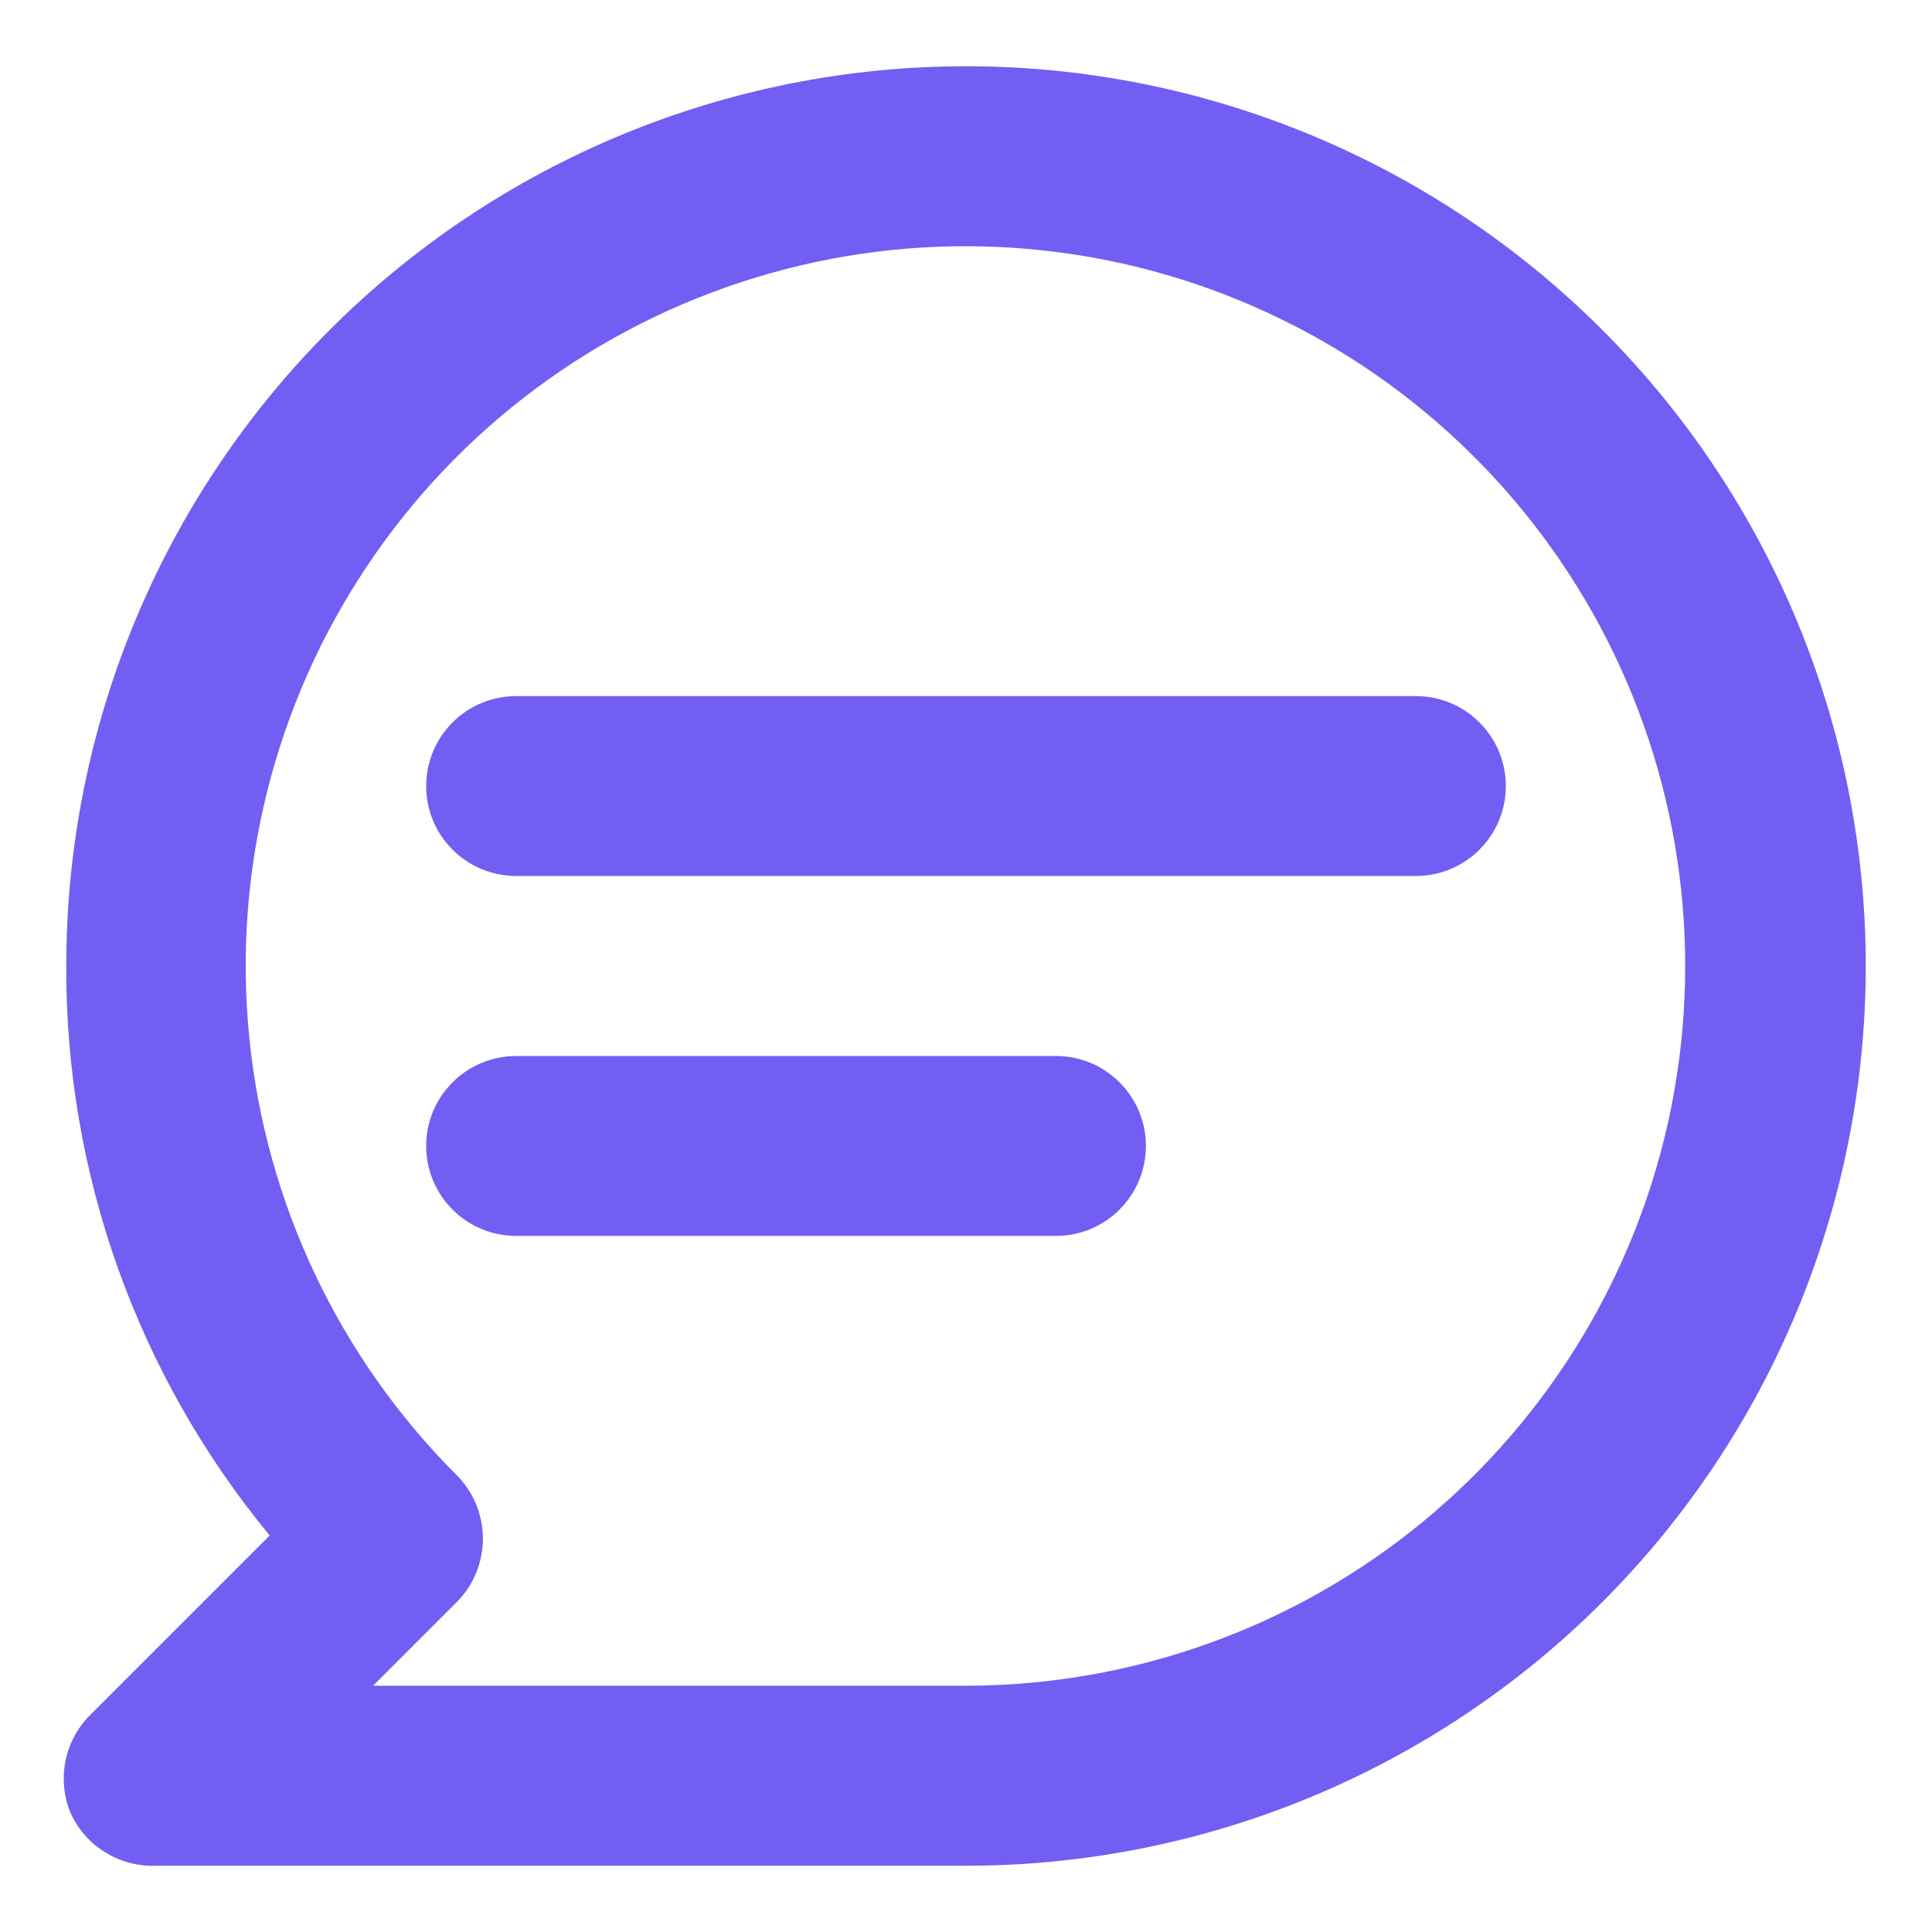 <svg width="17" height="17" viewBox="0 0 17 17" fill="none" xmlns="http://www.w3.org/2000/svg">
<path d="M12.458 6.125H4.542C4.332 6.125 4.13 6.208 3.982 6.357C3.833 6.505 3.75 6.707 3.75 6.917C3.75 7.127 3.833 7.328 3.982 7.476C4.13 7.625 4.332 7.708 4.542 7.708H12.458C12.668 7.708 12.87 7.625 13.018 7.476C13.167 7.328 13.25 7.127 13.25 6.917C13.25 6.707 13.167 6.505 13.018 6.357C12.87 6.208 12.668 6.125 12.458 6.125ZM9.292 9.292H4.542C4.332 9.292 4.13 9.375 3.982 9.524C3.833 9.672 3.75 9.873 3.75 10.083C3.75 10.293 3.833 10.495 3.982 10.643C4.13 10.792 4.332 10.875 4.542 10.875H9.292C9.502 10.875 9.703 10.792 9.851 10.643C10 10.495 10.083 10.293 10.083 10.083C10.083 9.873 10 9.672 9.851 9.524C9.703 9.375 9.502 9.292 9.292 9.292ZM8.5 0.583C7.46 0.583 6.431 0.788 5.47 1.186C4.51 1.584 3.637 2.167 2.902 2.902C1.417 4.387 0.583 6.4 0.583 8.5C0.576 10.328 1.209 12.101 2.373 13.511L0.789 15.095C0.679 15.206 0.605 15.347 0.575 15.501C0.546 15.655 0.562 15.813 0.623 15.957C0.689 16.1 0.795 16.22 0.929 16.301C1.063 16.383 1.218 16.423 1.375 16.417H8.5C10.6 16.417 12.613 15.583 14.098 14.098C15.583 12.613 16.417 10.6 16.417 8.5C16.417 6.4 15.583 4.387 14.098 2.902C12.613 1.417 10.6 0.583 8.5 0.583ZM8.5 14.833H3.283L4.019 14.097C4.167 13.949 4.249 13.748 4.249 13.539C4.249 13.33 4.167 13.129 4.019 12.981C2.983 11.945 2.337 10.583 2.193 9.124C2.048 7.666 2.414 6.203 3.227 4.985C4.04 3.766 5.251 2.867 6.653 2.441C8.055 2.014 9.561 2.087 10.915 2.647C12.269 3.207 13.387 4.219 14.079 5.511C14.77 6.802 14.992 8.294 14.708 9.731C14.423 11.168 13.649 12.462 12.517 13.393C11.385 14.323 9.965 14.832 8.5 14.833Z" fill="#725EF3"/>
</svg>
